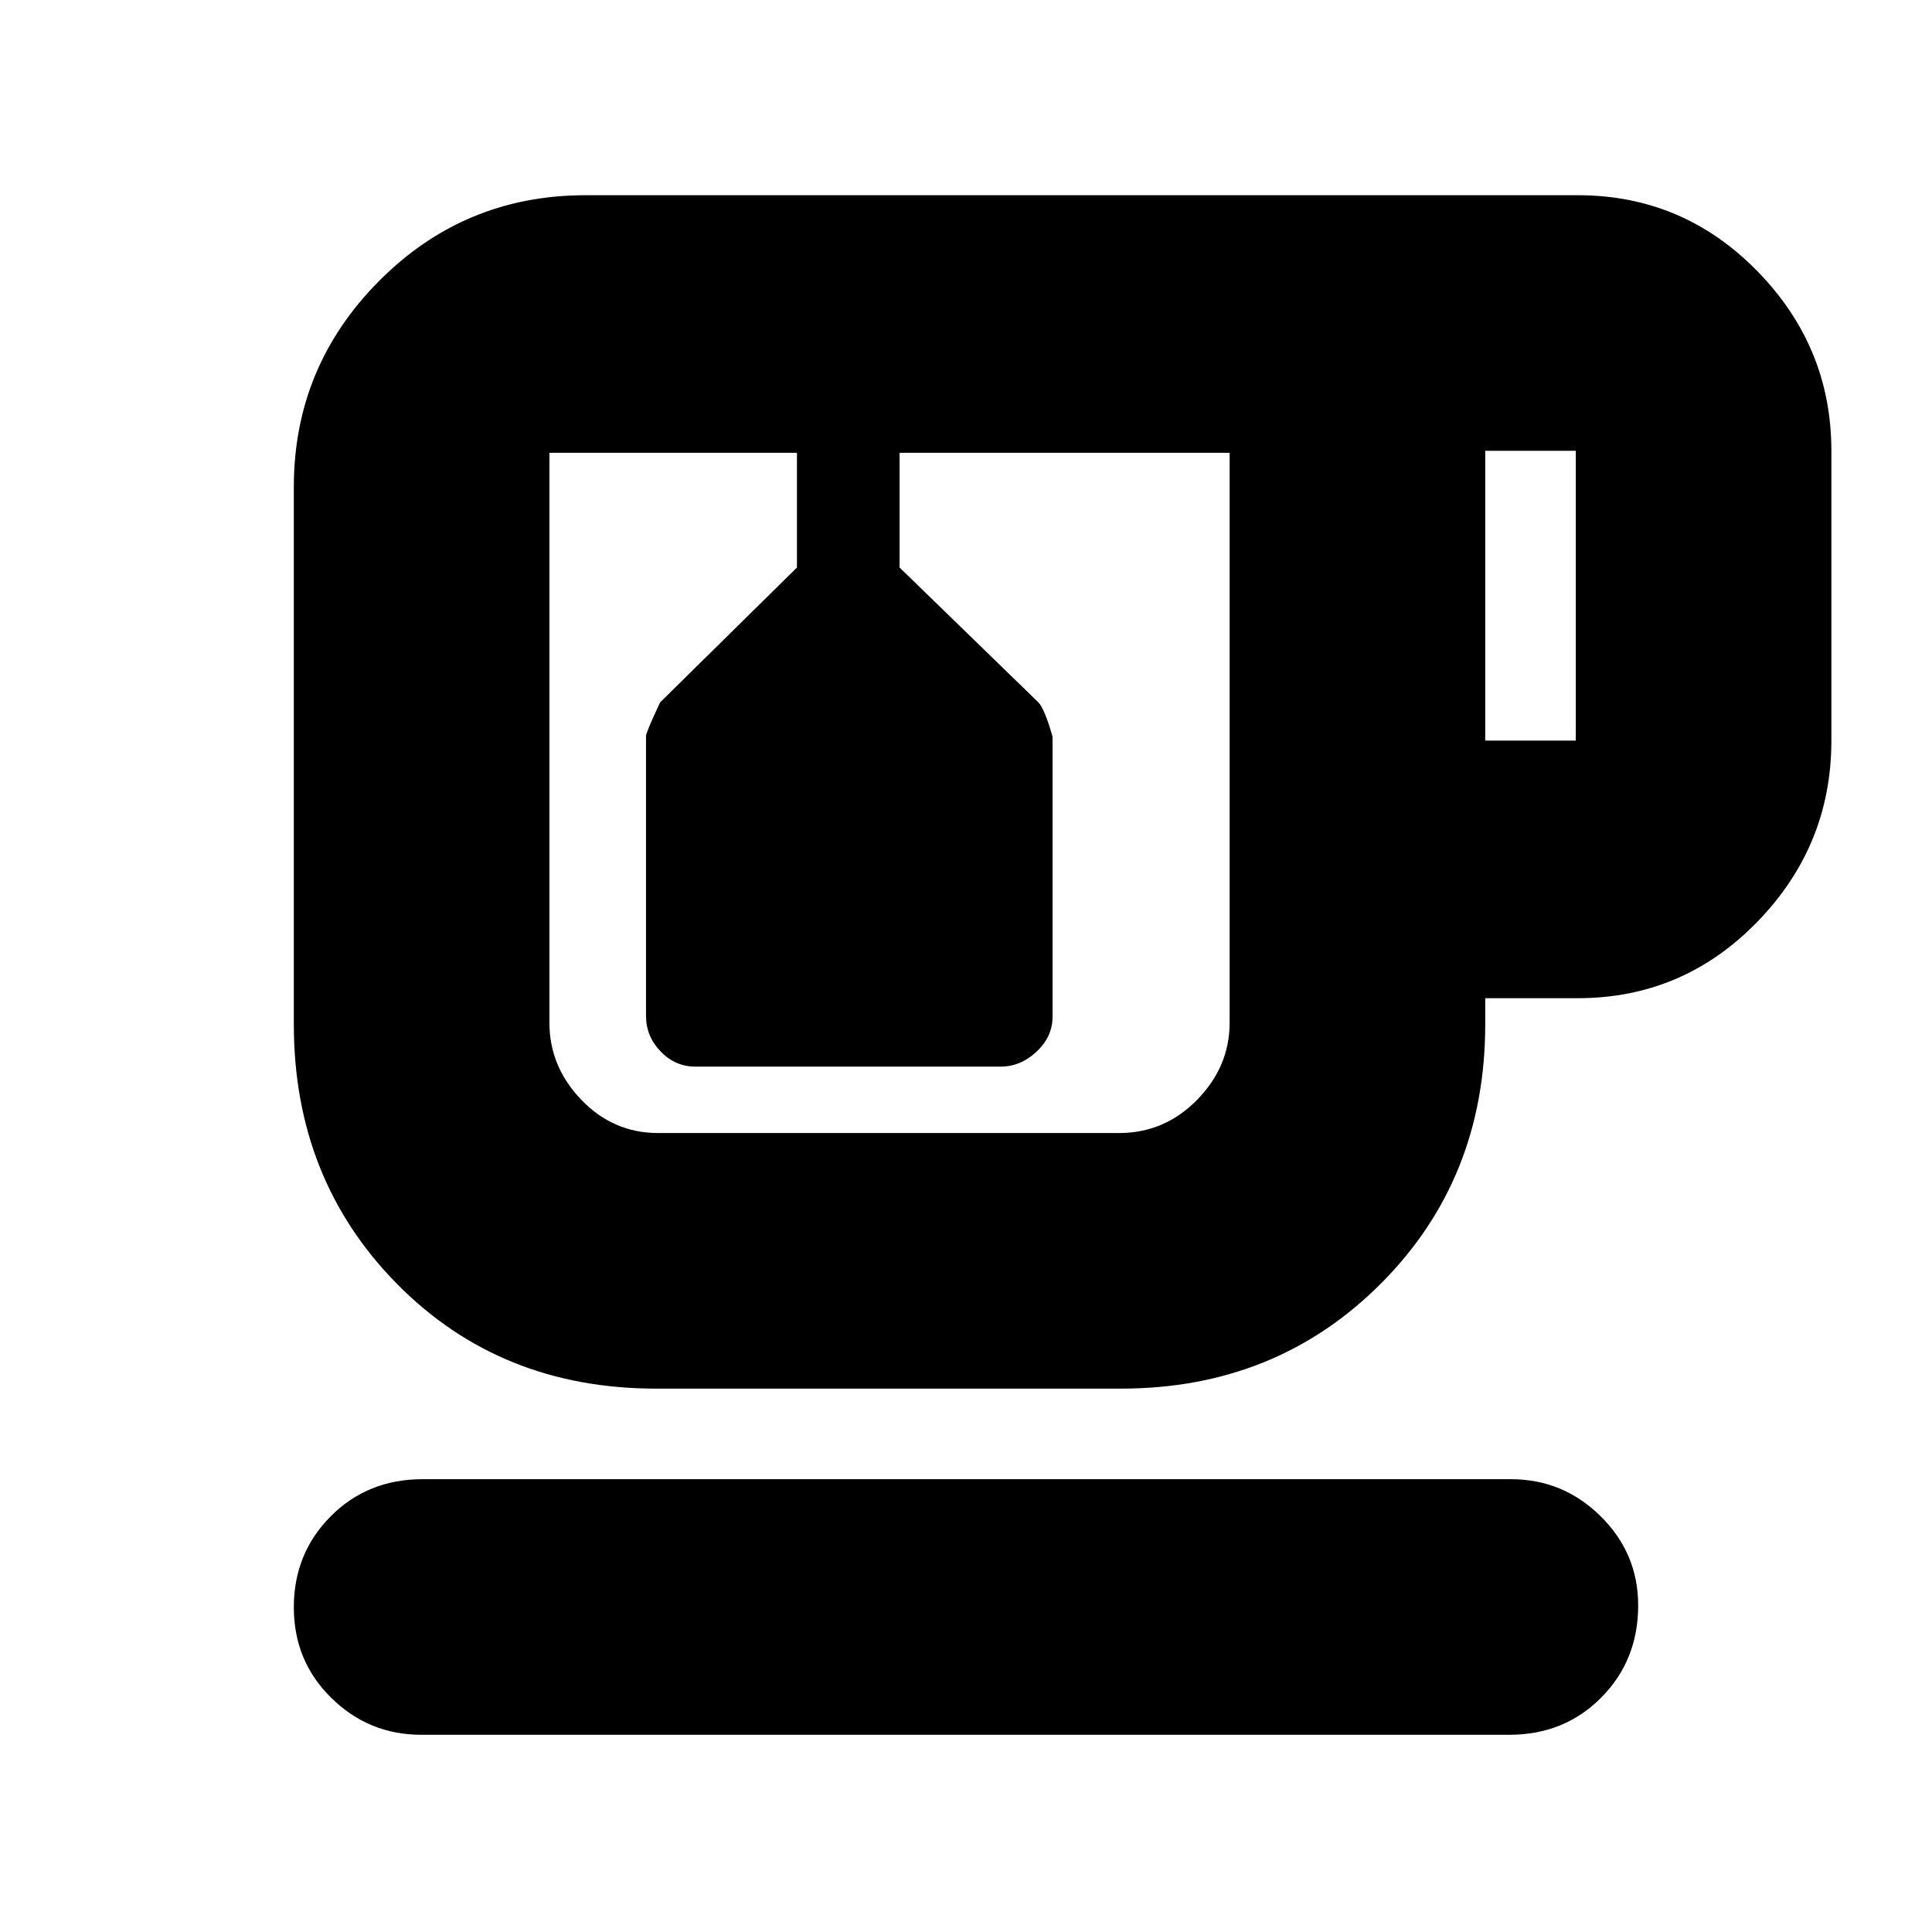 <svg xmlns="http://www.w3.org/2000/svg" height="20" viewBox="0 -960 960 960" width="20"><path d="M209.29-98q-25.99 0-44.64-18.29Q146-134.58 146-161.36t18.34-45.21Q182.69-225 209.98-225h540.73q25.99 0 44.64 18.42Q814-188.16 814-162.28q0 27.28-18.34 45.78Q777.31-98 750.02-98H209.29ZM326-270q-77.4 0-128.7-52.01Q146-374.01 146-451v-267q0-59.76 42.36-102.38T291-863h493q52.26 0 89.13 37.65T910-736v144q0 52.24-36.87 90.12T784-464h-46v13q0 76.99-52.03 128.99Q633.95-270 557-270H326Zm1-465H611 273h54Zm411 143h45v-144h-45v144ZM556-397q22.69 0 38.84-16.51Q611-430.02 611-451.8V-735H447v57l68.89 66.93Q519-608 523-594v139.26q0 9.85-7.93 17.29-7.94 7.45-17.92 7.45H345.49q-9.98 0-17.24-7.55-7.25-7.55-7.25-17.62v-139.19q0-1.64 7-16.64l68-67v-57H273v283.2q0 21.78 15.86 38.29Q304.72-397 327-397h229ZM377-735h51-51Z"/></svg>